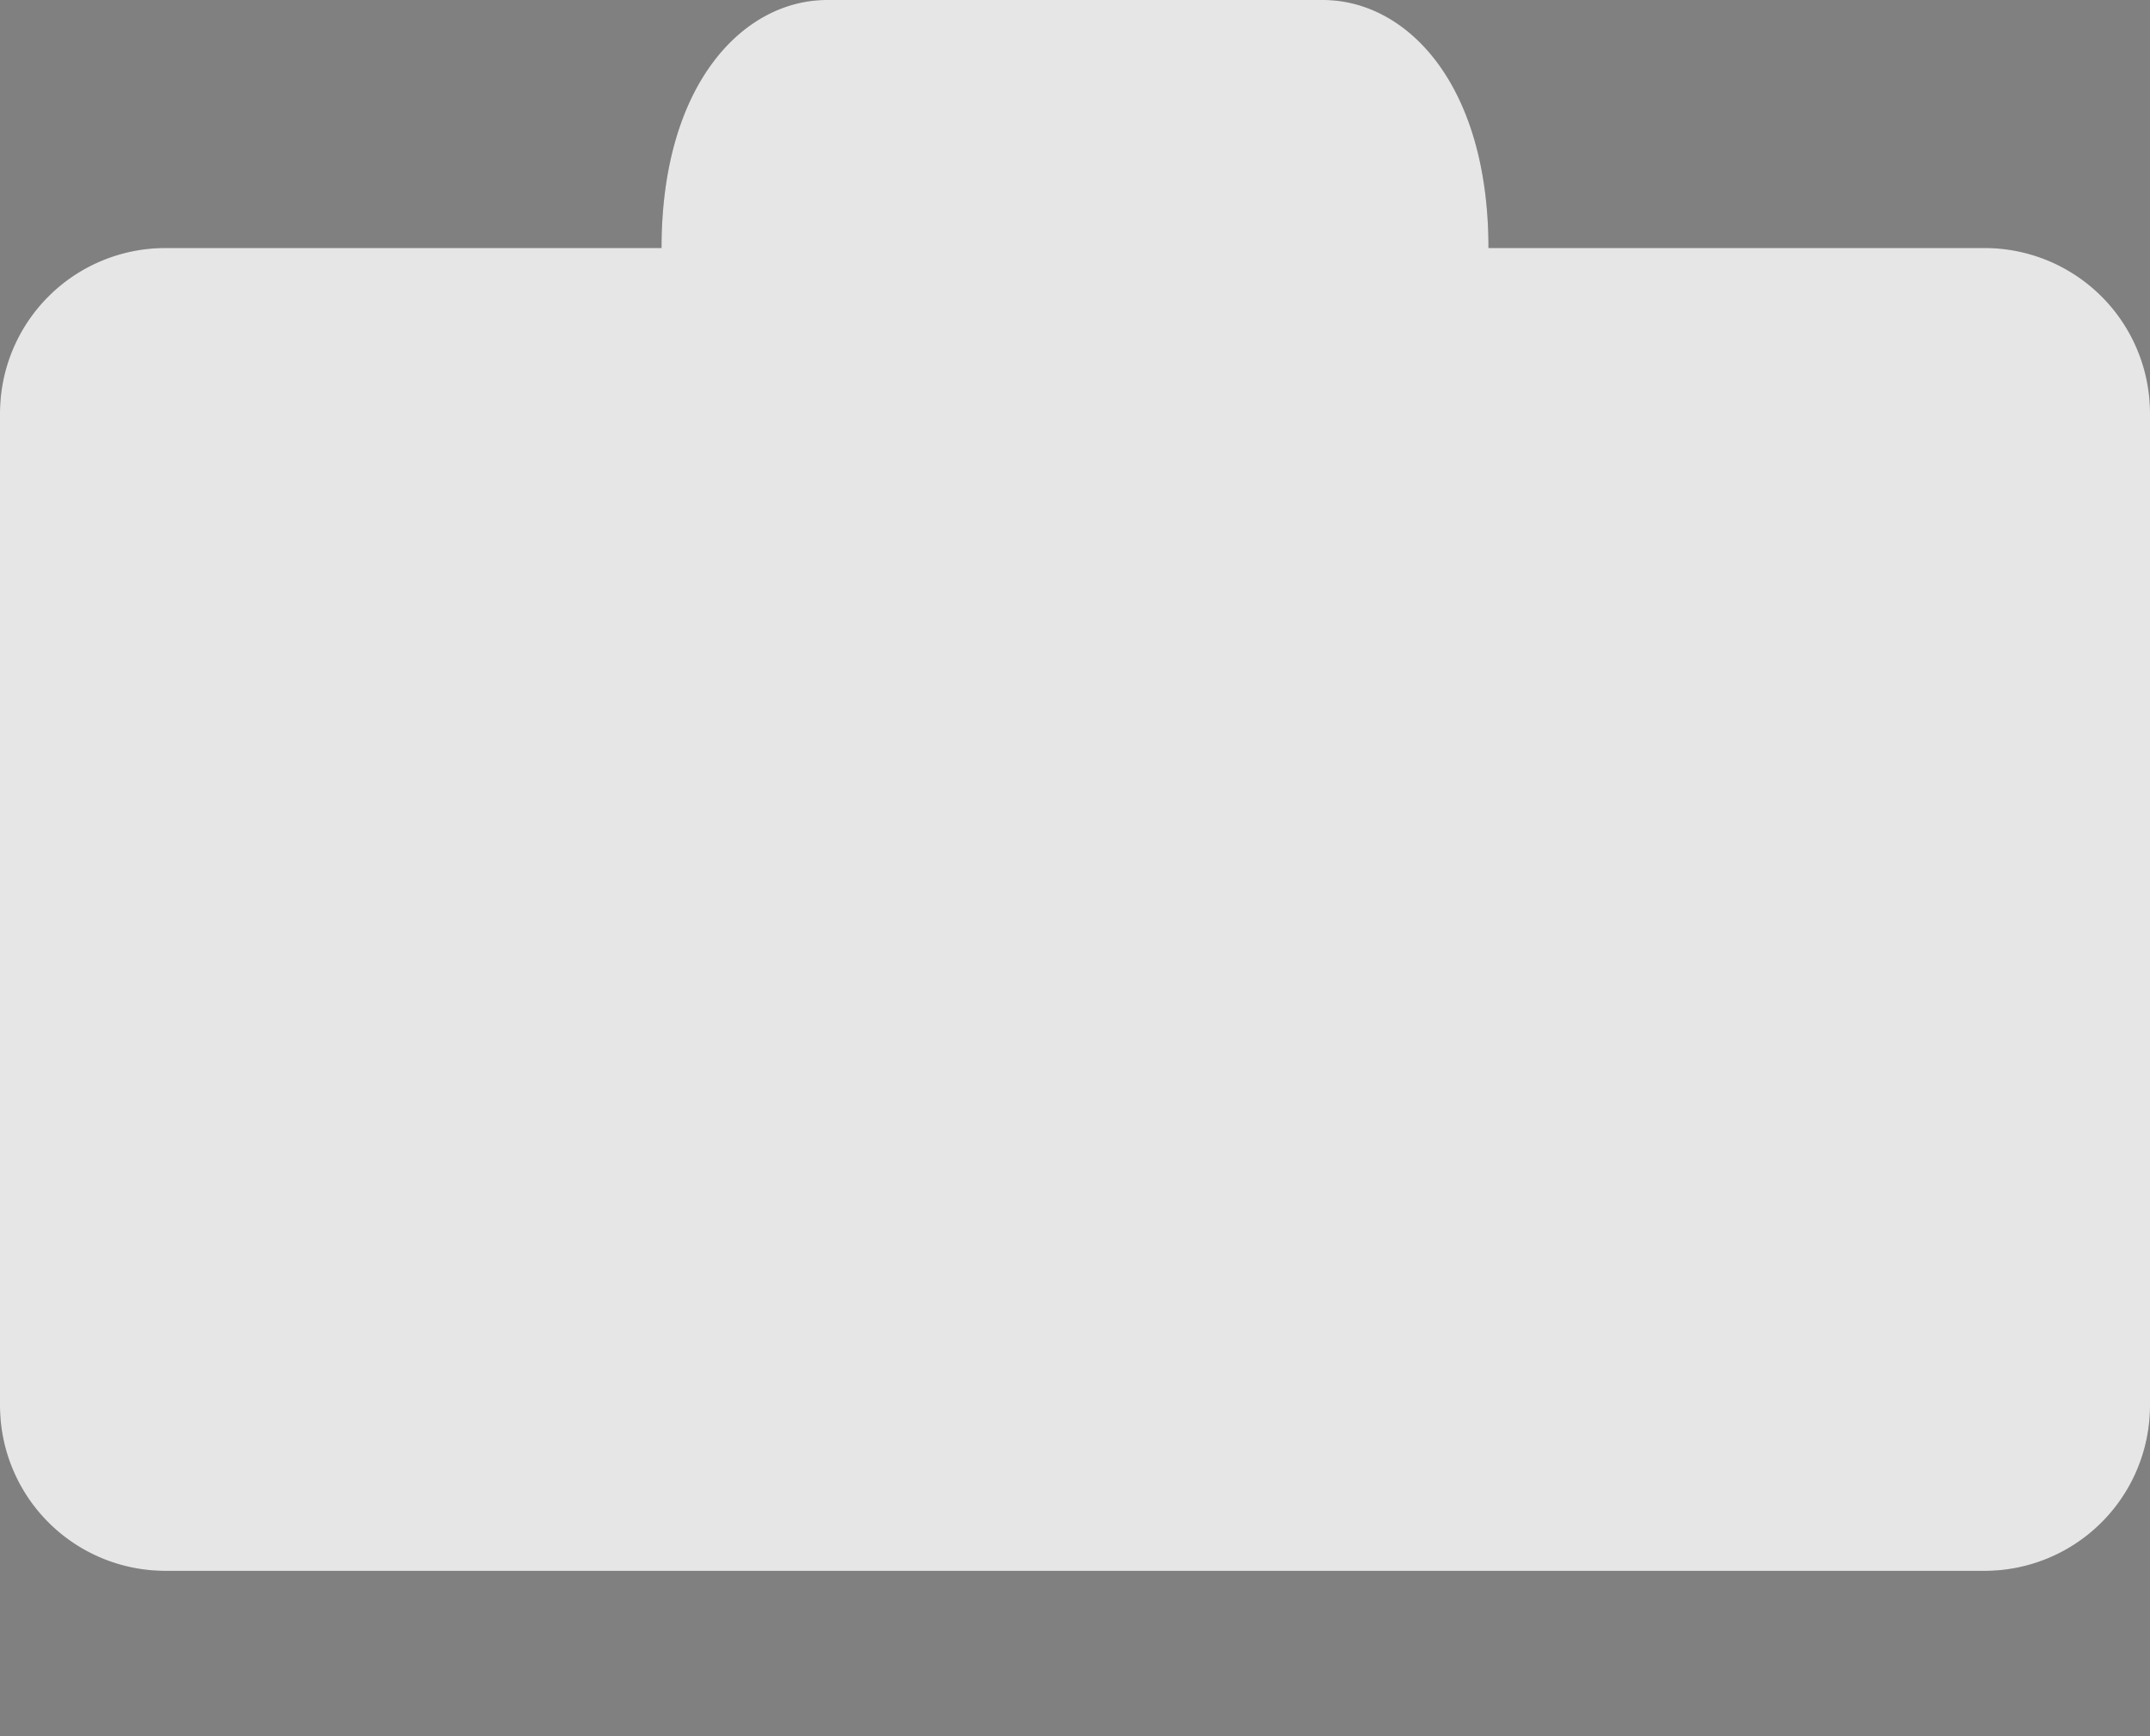 <svg xmlns="http://www.w3.org/2000/svg" viewBox="0 0 26 21"><rect x="0" y="0" width="26" height="21" fill="#808080" stroke="none"/><g opacity=".8"><path d="M24 19H2a2 2 0 0 1-2-2V5a2 2 0 0 1 2-2h6c0-2 1-3 2-3h6c1 0 2 1 2 3h6a2 2 0 0 1 2 2v12a2 2 0 0 1-2 2z" fill="rgba(0, 0, 0, .25)" style="transform:translateY(2px)"/><path d="M24 19H2a2 2 0 0 1-2-2V5a2 2 0 0 1 2-2h6c0-2 1-3 2-3h6c1 0 2 1 2 3h6a2 2 0 0 1 2 2v12a2 2 0 0 1-2 2z" fill="#fff"/></g></svg>